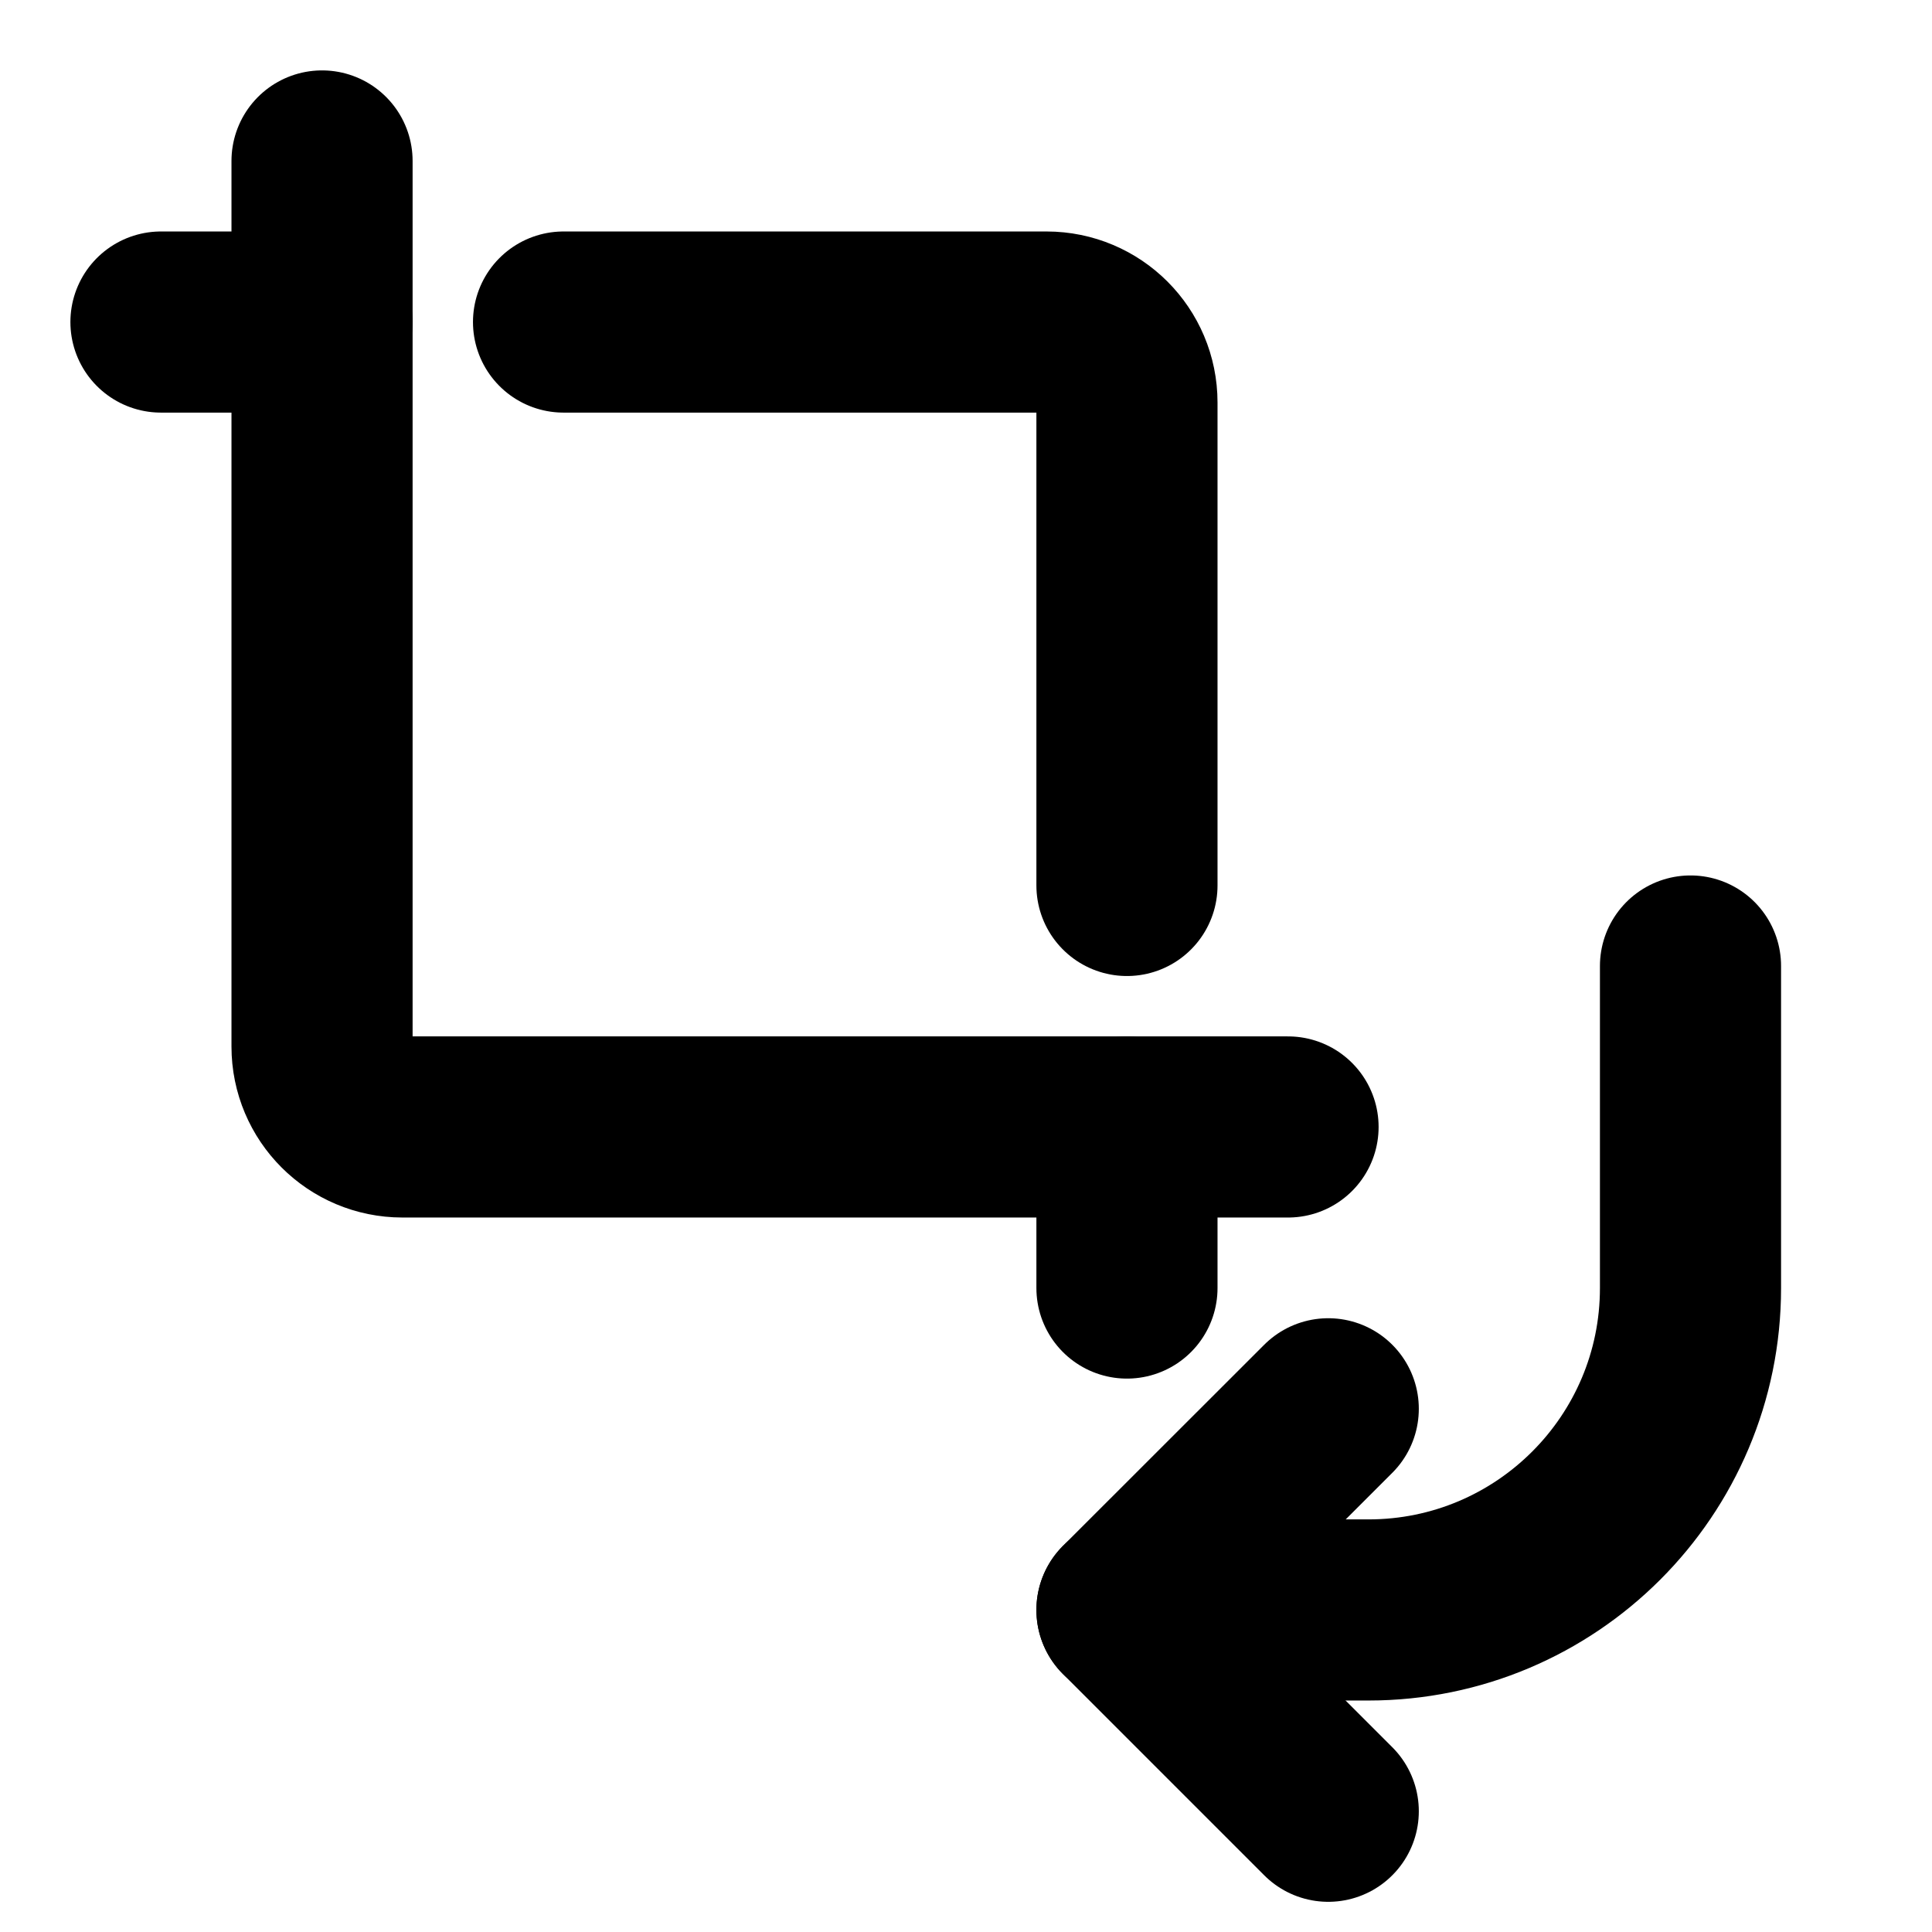 <svg width="16" height="16" viewBox="0 0 16 16" fill="none" xmlns="http://www.w3.org/2000/svg">
<path d="M9.333 13.333H11.333C12.806 13.333 14 12.139 14 10.667V8" stroke="black" stroke-width="1.5" stroke-linecap="round" stroke-linejoin="round"/>
<path d="M11 15L9.333 13.333L11 11.667" stroke="black" stroke-width="1.5" stroke-linecap="round" stroke-linejoin="round"/>
<path d="M9.333 7.333V3.333C9.333 2.965 9.035 2.667 8.667 2.667H4.667" stroke="black" stroke-width="1.5" stroke-linecap="round" stroke-linejoin="round"/>
<path d="M1.333 2.667H2.667" stroke="black" stroke-width="1.5" stroke-linecap="round" stroke-linejoin="round"/>
<path d="M9.333 10.667V9.333" stroke="black" stroke-width="1.5" stroke-linecap="round" stroke-linejoin="round"/>
<path d="M2.667 1.333V8.667C2.667 9.035 2.965 9.333 3.333 9.333H10.667" stroke="black" stroke-width="1.5" stroke-linecap="round" stroke-linejoin="round"/>
</svg>
